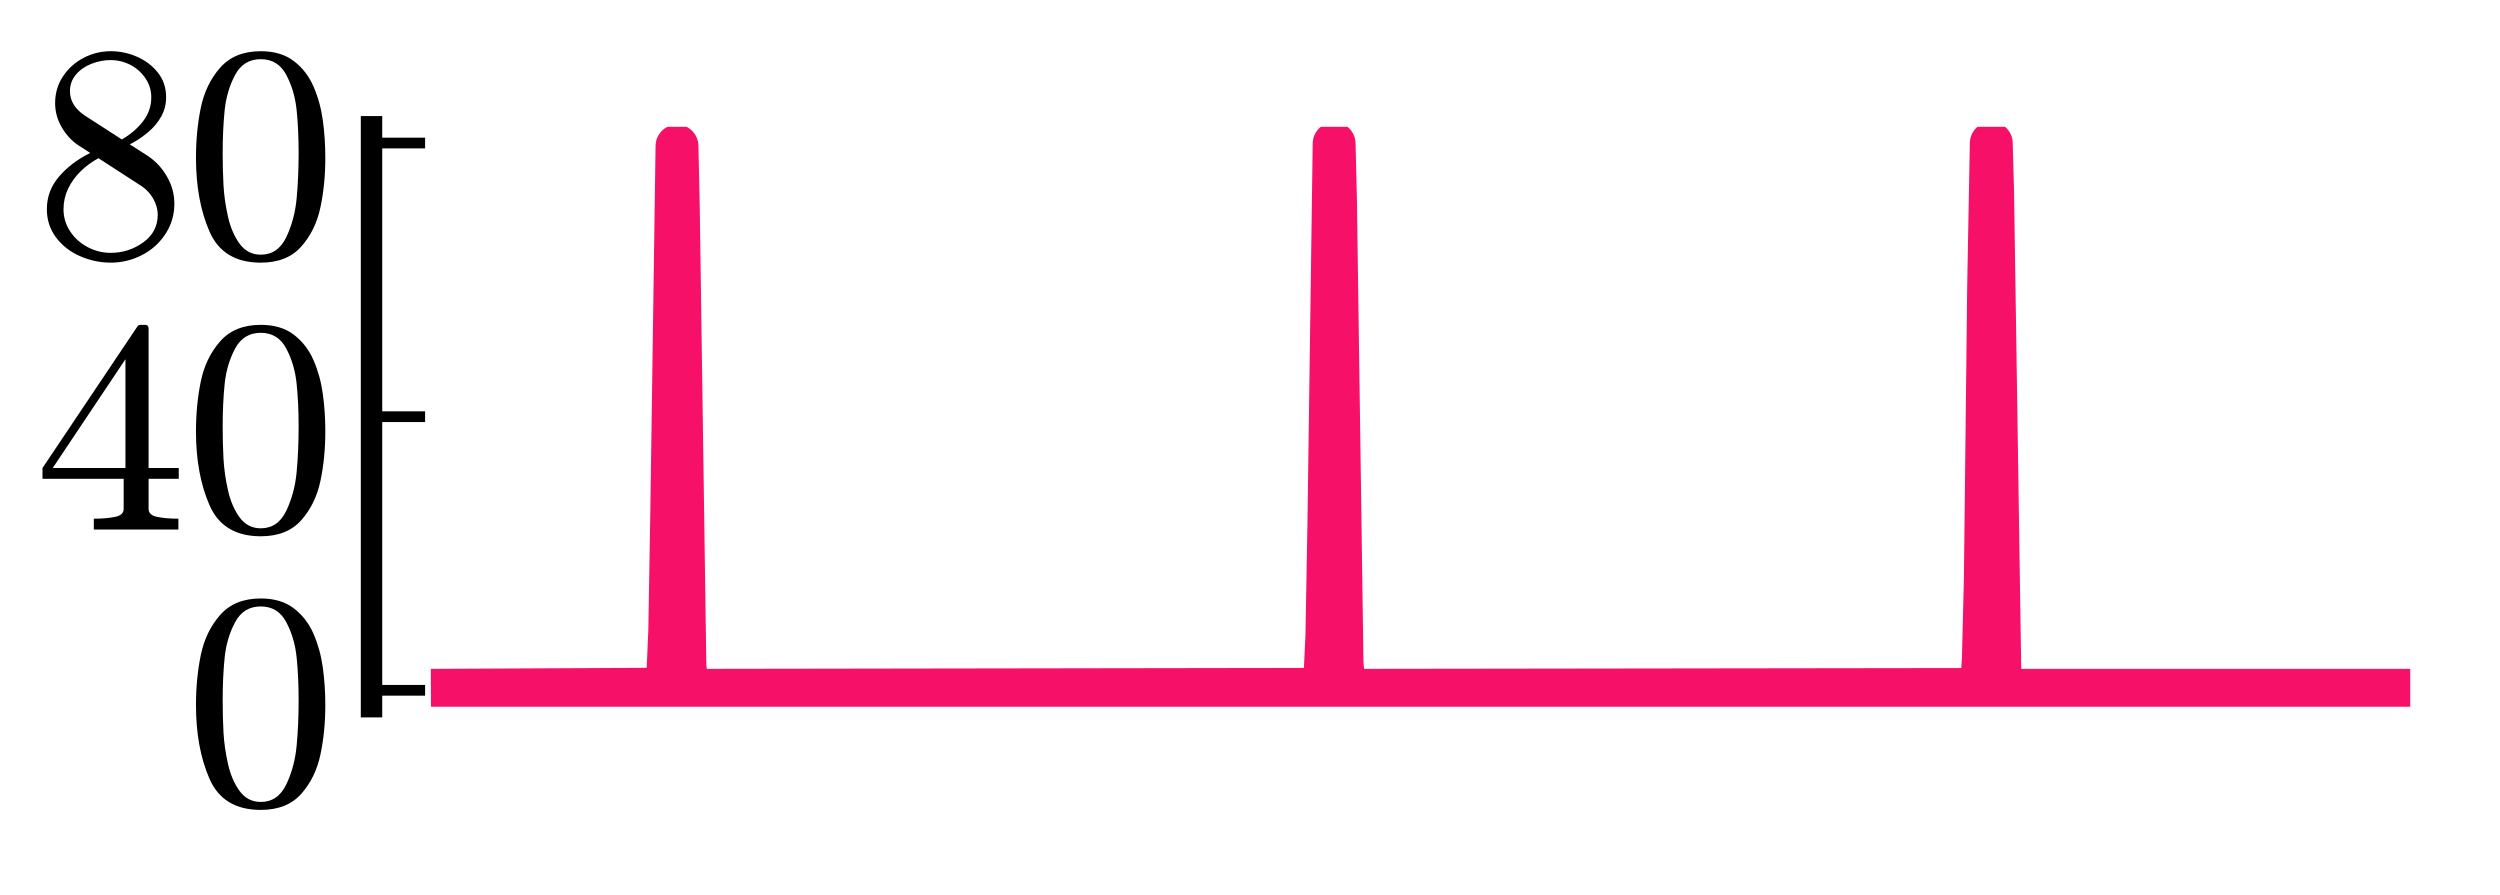 <?xml version="1.0" encoding="utf-8" standalone="no"?>
<!DOCTYPE svg PUBLIC "-//W3C//DTD SVG 1.1//EN"
  "http://www.w3.org/Graphics/SVG/1.1/DTD/svg11.dtd">
<svg xmlns:xlink="http://www.w3.org/1999/xlink" width="233.28pt" height="83.52pt" viewBox="0 0 233.28 83.52" xmlns="http://www.w3.org/2000/svg" version="1.1">
 <defs>
  <style type="text/css">*{stroke-linejoin: round; stroke-linecap: butt}</style>
 </defs>
 <g id="figure_1">
  <g id="patch_1">
   <path d="M 0 83.52 
L 233.28 83.52 
L 233.28 0 
L 0 0 
L 0 83.52 
z
" style="fill: none"/>
  </g>
  <g id="axes_1">
   <g id="patch_2">
    <path d="M 34.667 65.945 
L 230.445 65.945 
L 230.445 11.831 
L 34.667 11.831 
L 34.667 65.945 
z
" style="fill: none"/>
   </g>
   <g id="line2d_1">
    <path d="M 40.208 64.414 
L 62.064 64.306 
L 62.187 64.008 
L 62.31 63.111 
L 62.495 58.871 
L 62.679 47.993 
L 63.172 13.625 
L 63.295 19.337 
L 63.911 62.182 
L 64.157 64.196 
L 64.342 64.389 
L 64.957 64.414 
L 123.383 64.322 
L 123.506 64.06 
L 123.629 63.252 
L 123.814 59.323 
L 123.999 48.915 
L 124.491 13.4 
L 124.614 18.496 
L 125.23 61.984 
L 125.476 64.17 
L 125.661 64.385 
L 126.215 64.414 
L 184.702 64.333 
L 184.825 64.098 
L 184.948 63.362 
L 185.072 61.437 
L 185.256 53.96 
L 185.564 26.653 
L 185.81 13.362 
L 185.933 17.783 
L 186.611 62.803 
L 186.795 64.136 
L 186.98 64.38 
L 187.473 64.414 
L 224.904 64.414 
L 224.904 64.414 
" clip-path="url(#p8636ac88d7)" style="fill: none; stroke: #f61067; stroke-width: 4"/>
   </g>
   <g id="matplotlib.axis_1">
    <g id="xtick_1"/>
    <g id="xtick_2"/>
    <g id="xtick_3"/>
    <g id="xtick_4"/>
   </g>
   <g id="matplotlib.axis_2">
    <g id="ytick_1">
     <g id="line2d_2">
      <defs>
       <path id="m158dcf39de" d="M 0 0 
L 5 0 
" style="stroke: #000000"/>
      </defs>
      <g>
       <use xlink:href="#m158dcf39de" x="34.667" y="64.414" style="stroke: #000000"/>
      </g>
     </g>
     <g id="text_1">
      <!-- $0$ -->
      <g transform="translate(17.167 75.052) scale(0.28 -0.28)">
       <defs>
        <path id="Cmr10-30" d="M 1600 -141 
Q 816 -141 533 504 
Q 250 1150 250 2041 
Q 250 2597 351 3087 
Q 453 3578 754 3920 
Q 1056 4263 1600 4263 
Q 2022 4263 2290 4056 
Q 2559 3850 2700 3523 
Q 2841 3197 2892 2823 
Q 2944 2450 2944 2041 
Q 2944 1491 2842 1011 
Q 2741 531 2444 195 
Q 2147 -141 1600 -141 
z
M 1600 25 
Q 1956 25 2131 390 
Q 2306 756 2347 1200 
Q 2388 1644 2388 2144 
Q 2388 2625 2347 3031 
Q 2306 3438 2132 3767 
Q 1959 4097 1600 4097 
Q 1238 4097 1063 3765 
Q 888 3434 847 3029 
Q 806 2625 806 2144 
Q 806 1788 823 1472 
Q 841 1156 916 820 
Q 991 484 1158 254 
Q 1325 25 1600 25 
z
" transform="scale(0.016)"/>
       </defs>
       <use xlink:href="#Cmr10-30" transform="translate(0 0.391)"/>
      </g>
     </g>
    </g>
    <g id="ytick_2">
     <g id="line2d_3">
      <g>
       <use xlink:href="#m158dcf39de" x="34.667" y="38.881" style="stroke: #000000"/>
      </g>
     </g>
     <g id="text_2">
      <!-- $40$ -->
      <g transform="translate(3.167 49.519) scale(0.28 -0.28)">
       <defs>
        <path id="Cmr10-34" d="M 178 1056 
L 178 1281 
L 2156 4231 
Q 2178 4263 2222 4263 
L 2316 4263 
Q 2388 4263 2388 4191 
L 2388 1281 
L 3016 1281 
L 3016 1056 
L 2388 1056 
L 2388 428 
Q 2388 297 2575 261 
Q 2763 225 3009 225 
L 3009 0 
L 1247 0 
L 1247 225 
Q 1494 225 1681 261 
Q 1869 297 1869 428 
L 1869 1056 
L 178 1056 
z
M 391 1281 
L 1906 1281 
L 1906 3547 
L 391 1281 
z
" transform="scale(0.016)"/>
       </defs>
       <use xlink:href="#Cmr10-34" transform="translate(0 0.391)"/>
       <use xlink:href="#Cmr10-30" transform="translate(50 0.391)"/>
      </g>
     </g>
    </g>
    <g id="ytick_3">
     <g id="line2d_4">
      <g>
       <use xlink:href="#m158dcf39de" x="34.667" y="13.349" style="stroke: #000000"/>
      </g>
     </g>
     <g id="text_3">
      <!-- $80$ -->
      <g transform="translate(3.167 23.986) scale(0.28 -0.28)">
       <defs>
        <path id="Cmr10-38" d="M 269 972 
Q 269 1356 522 1651 
Q 775 1947 1172 2144 
L 934 2297 
Q 716 2441 578 2680 
Q 441 2919 441 3181 
Q 441 3488 602 3734 
Q 763 3981 1030 4122 
Q 1297 4263 1600 4263 
Q 1884 4263 2148 4147 
Q 2413 4031 2583 3815 
Q 2753 3600 2753 3303 
Q 2753 3088 2651 2903 
Q 2550 2719 2373 2572 
Q 2197 2425 1997 2322 
L 2363 2088 
Q 2616 1922 2770 1653 
Q 2925 1384 2925 1088 
Q 2925 741 2739 456 
Q 2553 172 2247 15 
Q 1941 -141 1600 -141 
Q 1269 -141 961 -6 
Q 653 128 461 383 
Q 269 638 269 972 
z
M 616 972 
Q 616 719 755 509 
Q 894 300 1122 181 
Q 1350 63 1600 63 
Q 1972 63 2275 280 
Q 2578 497 2578 856 
Q 2578 978 2529 1098 
Q 2481 1219 2395 1317 
Q 2309 1416 2203 1478 
L 1344 2034 
Q 1144 1928 976 1765 
Q 809 1603 712 1400 
Q 616 1197 616 972 
z
M 1056 2925 
L 1831 2425 
Q 2100 2581 2272 2803 
Q 2444 3025 2444 3303 
Q 2444 3519 2323 3698 
Q 2203 3878 2009 3978 
Q 1816 4078 1594 4078 
Q 1400 4078 1203 4003 
Q 1006 3928 878 3779 
Q 750 3631 750 3431 
Q 750 3131 1056 2925 
z
" transform="scale(0.016)"/>
       </defs>
       <use xlink:href="#Cmr10-38" transform="translate(0 0.391)"/>
       <use xlink:href="#Cmr10-30" transform="translate(50 0.391)"/>
      </g>
     </g>
    </g>
   </g>
   <g id="patch_3">
    <path d="M 34.667 65.945 
L 34.667 11.831 
" style="fill: none; stroke: #000000; stroke-width: 2; stroke-linejoin: miter; stroke-linecap: square"/>
   </g>
  </g>
 </g>
 <defs>
  <clipPath id="p8636ac88d7">
   <rect x="34.667" y="11.831" width="195.778" height="54.115"/>
  </clipPath>
 </defs>
</svg>

